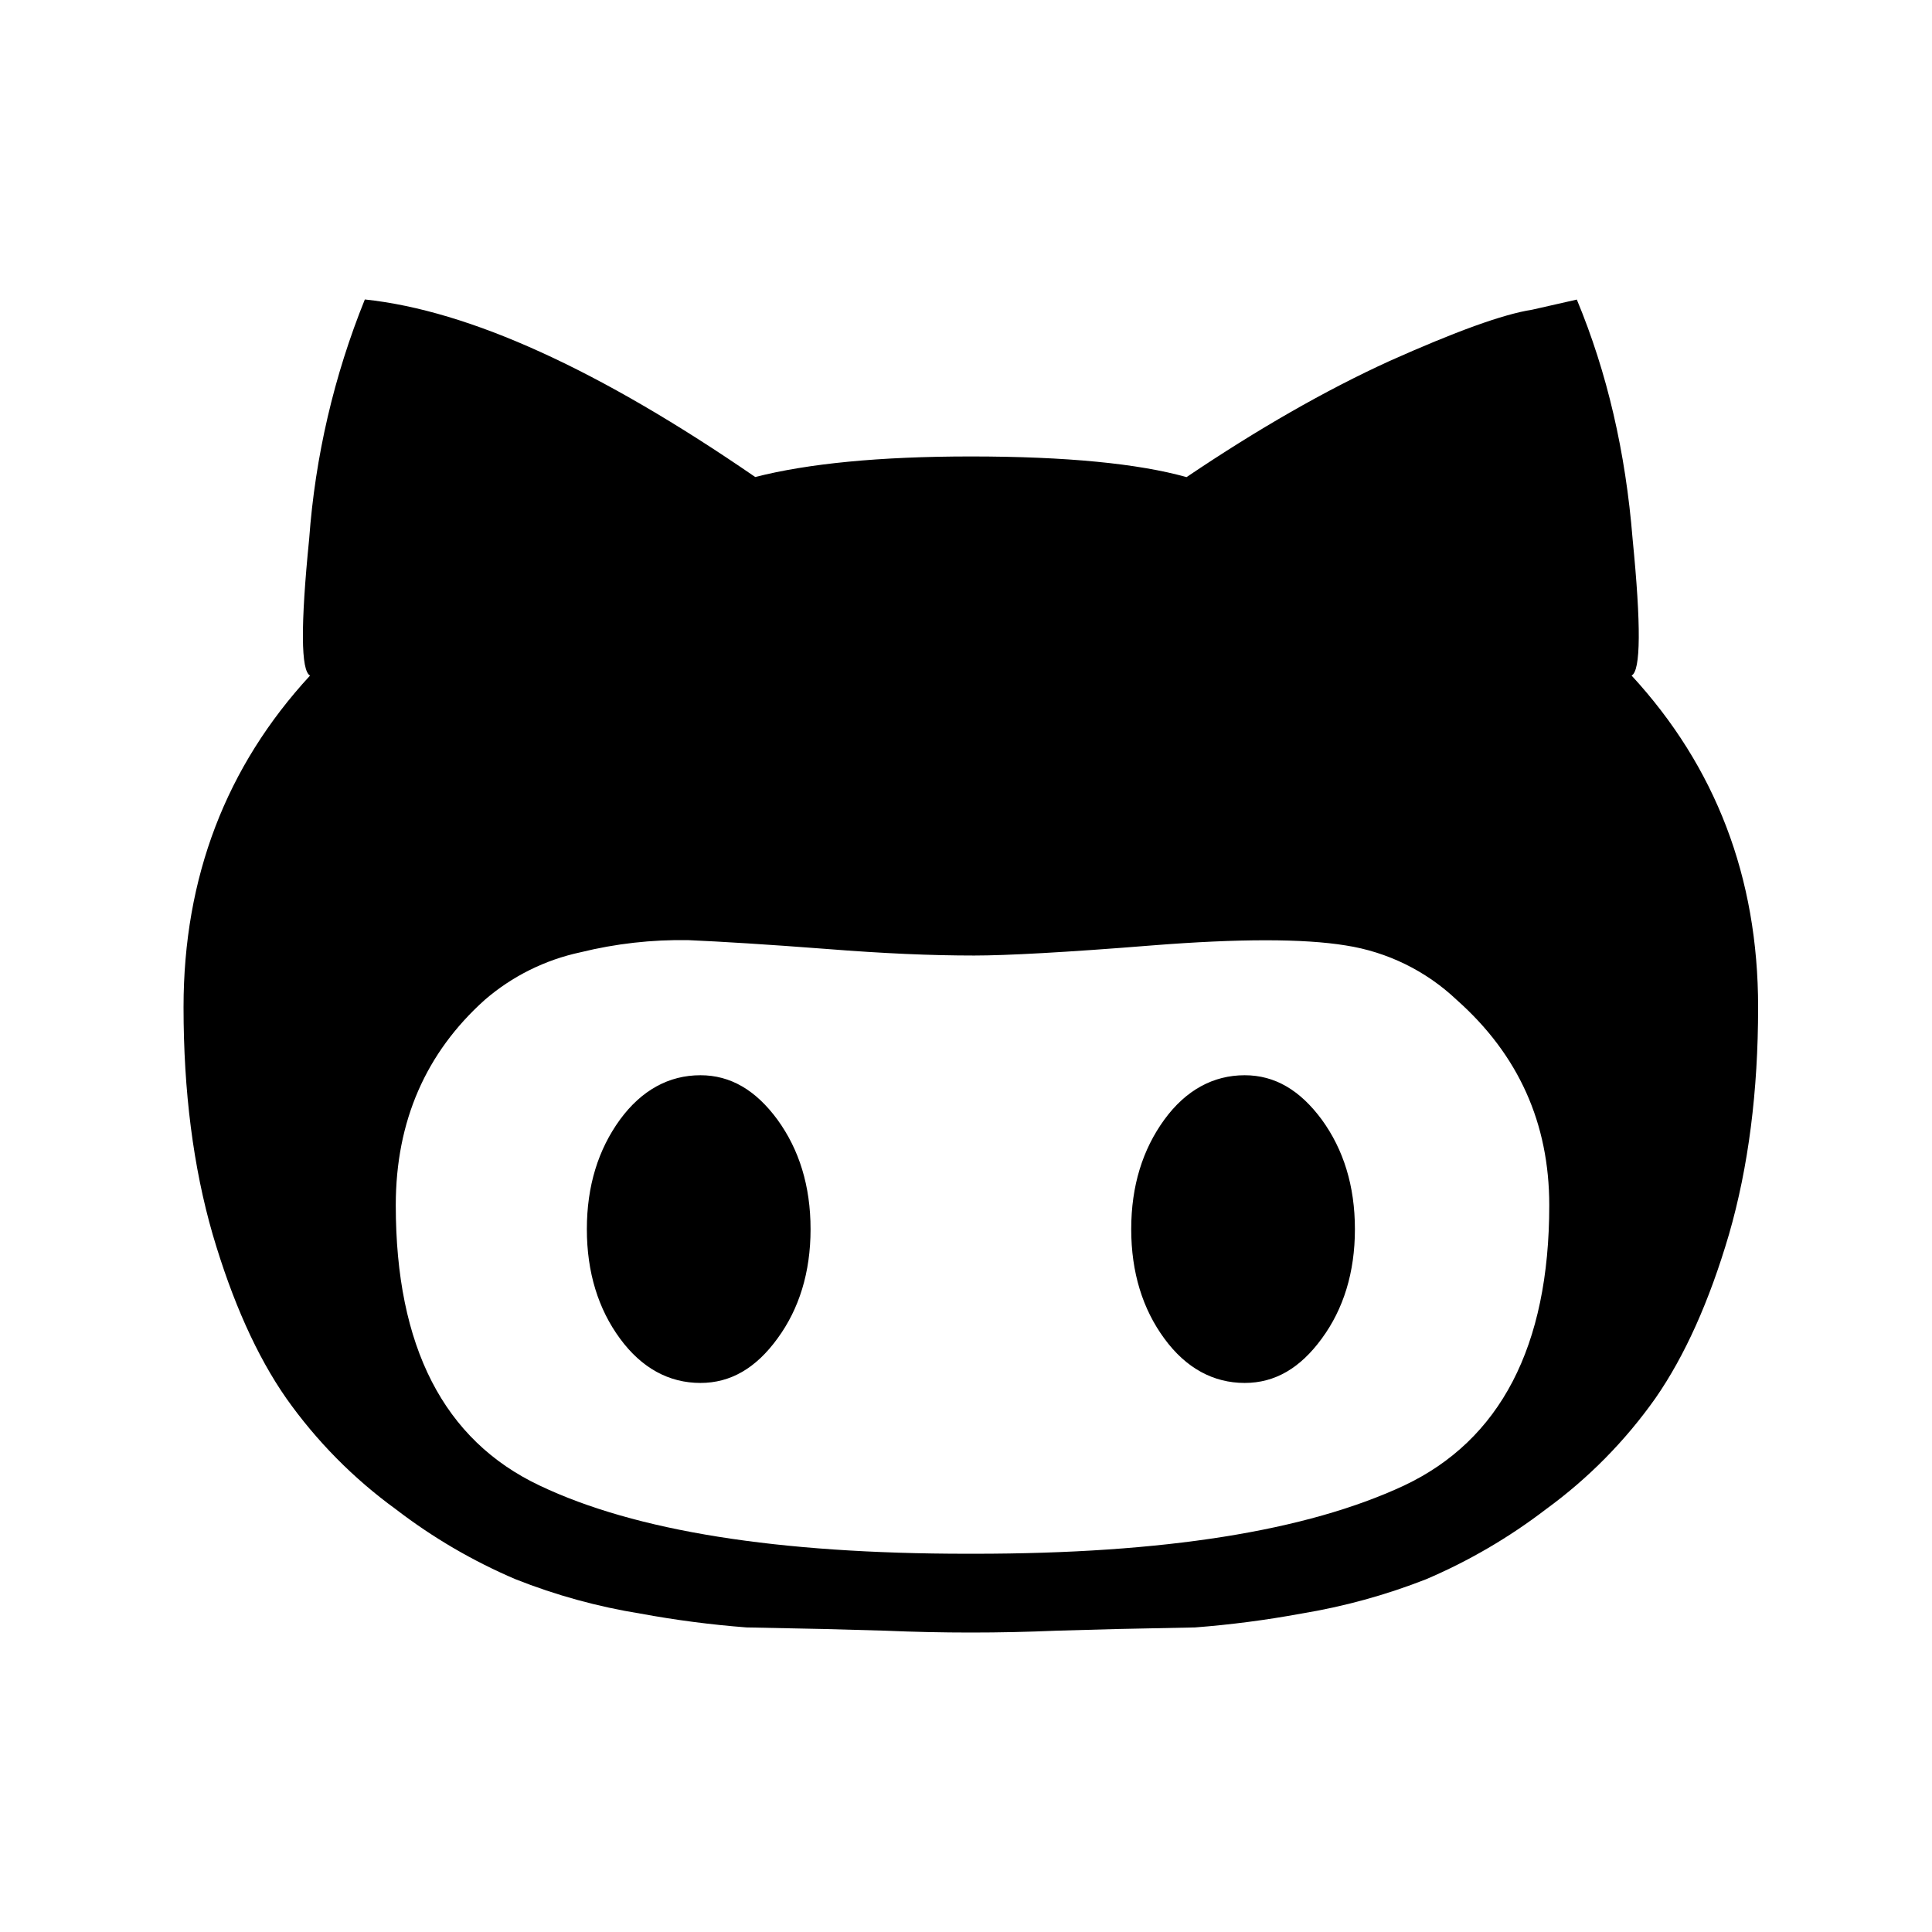 <svg width="200" height="200" viewBox="0 0 200 200" fill="none" xmlns="http://www.w3.org/2000/svg">
<path d="M128.85 111.308C131.982 111.308 134.579 112.855 136.837 115.912C139.073 118.993 140.26 122.748 140.26 127.247C140.26 131.723 139.073 135.513 136.837 138.558C134.59 141.639 131.982 143.162 128.85 143.162C125.614 143.162 122.773 141.639 120.526 138.558C118.29 135.513 117.103 131.723 117.103 127.247C117.103 122.748 118.29 118.993 120.526 115.912C122.761 112.843 125.602 111.308 128.85 111.308ZM168.902 69.933C177.587 79.362 182 90.801 182 104.263C182 112.959 180.999 120.806 178.984 127.782C176.947 134.722 174.397 140.384 171.37 144.743C168.244 149.168 164.413 153.052 160.03 156.241C156.216 159.163 152.05 161.596 147.63 163.483C143.456 165.121 139.12 166.313 134.695 167.041C131.063 167.71 127.398 168.188 123.716 168.471L115.741 168.633L109.372 168.808C103.46 169.064 97.54 169.064 91.628 168.808L85.26 168.633L77.284 168.471C73.602 168.188 69.937 167.711 66.305 167.041C61.876 166.33 57.539 165.137 53.37 163.483C48.951 161.601 44.788 159.167 40.982 156.241C36.592 153.055 32.757 149.171 29.63 144.743C26.591 140.384 24.053 134.722 22.015 127.782C20.001 120.806 19 112.959 19 104.263C19 90.801 23.413 79.35 32.098 69.933C31.143 69.457 31.109 64.737 32.005 55.785C32.626 47.275 34.571 38.913 37.768 31C48.643 32.151 62.102 38.312 78.181 49.38C83.606 47.996 90.999 47.252 100.5 47.252C110.42 47.252 117.86 47.996 122.831 49.391C130.154 44.451 137.152 40.428 143.846 37.371C150.646 34.337 155.547 32.535 158.621 32.058L163.232 31.012C166.375 38.556 168.285 46.822 169.007 55.797C169.891 64.737 169.857 69.457 168.902 69.933ZM100.849 160.844C120.502 160.844 135.242 158.496 145.337 153.788C155.291 149.091 160.379 139.395 160.379 124.771C160.379 116.284 157.201 109.193 150.809 103.519C147.637 100.509 143.619 98.537 139.294 97.869C134.928 97.16 128.245 97.16 119.268 97.869C110.315 98.59 104.156 98.916 100.849 98.916C96.367 98.916 91.535 98.707 85.492 98.23C79.438 97.765 74.688 97.474 71.253 97.323C67.496 97.258 63.747 97.68 60.099 98.579C56.424 99.363 53.008 101.062 50.168 103.519C44.102 108.972 40.97 116.04 40.97 124.771C40.97 139.395 45.93 149.091 55.873 153.788C65.769 158.496 80.474 160.844 100.139 160.844H100.849ZM72.511 111.308C75.631 111.308 78.239 112.855 80.486 115.912C82.721 118.993 83.909 122.748 83.909 127.247C83.909 131.723 82.721 135.513 80.486 138.558C78.251 141.639 75.631 143.162 72.511 143.162C69.262 143.162 66.433 141.639 64.174 138.558C61.939 135.513 60.751 131.723 60.751 127.247C60.751 122.748 61.939 118.993 64.174 115.912C66.421 112.843 69.251 111.308 72.511 111.308Z" fill="black"/>
</svg>
